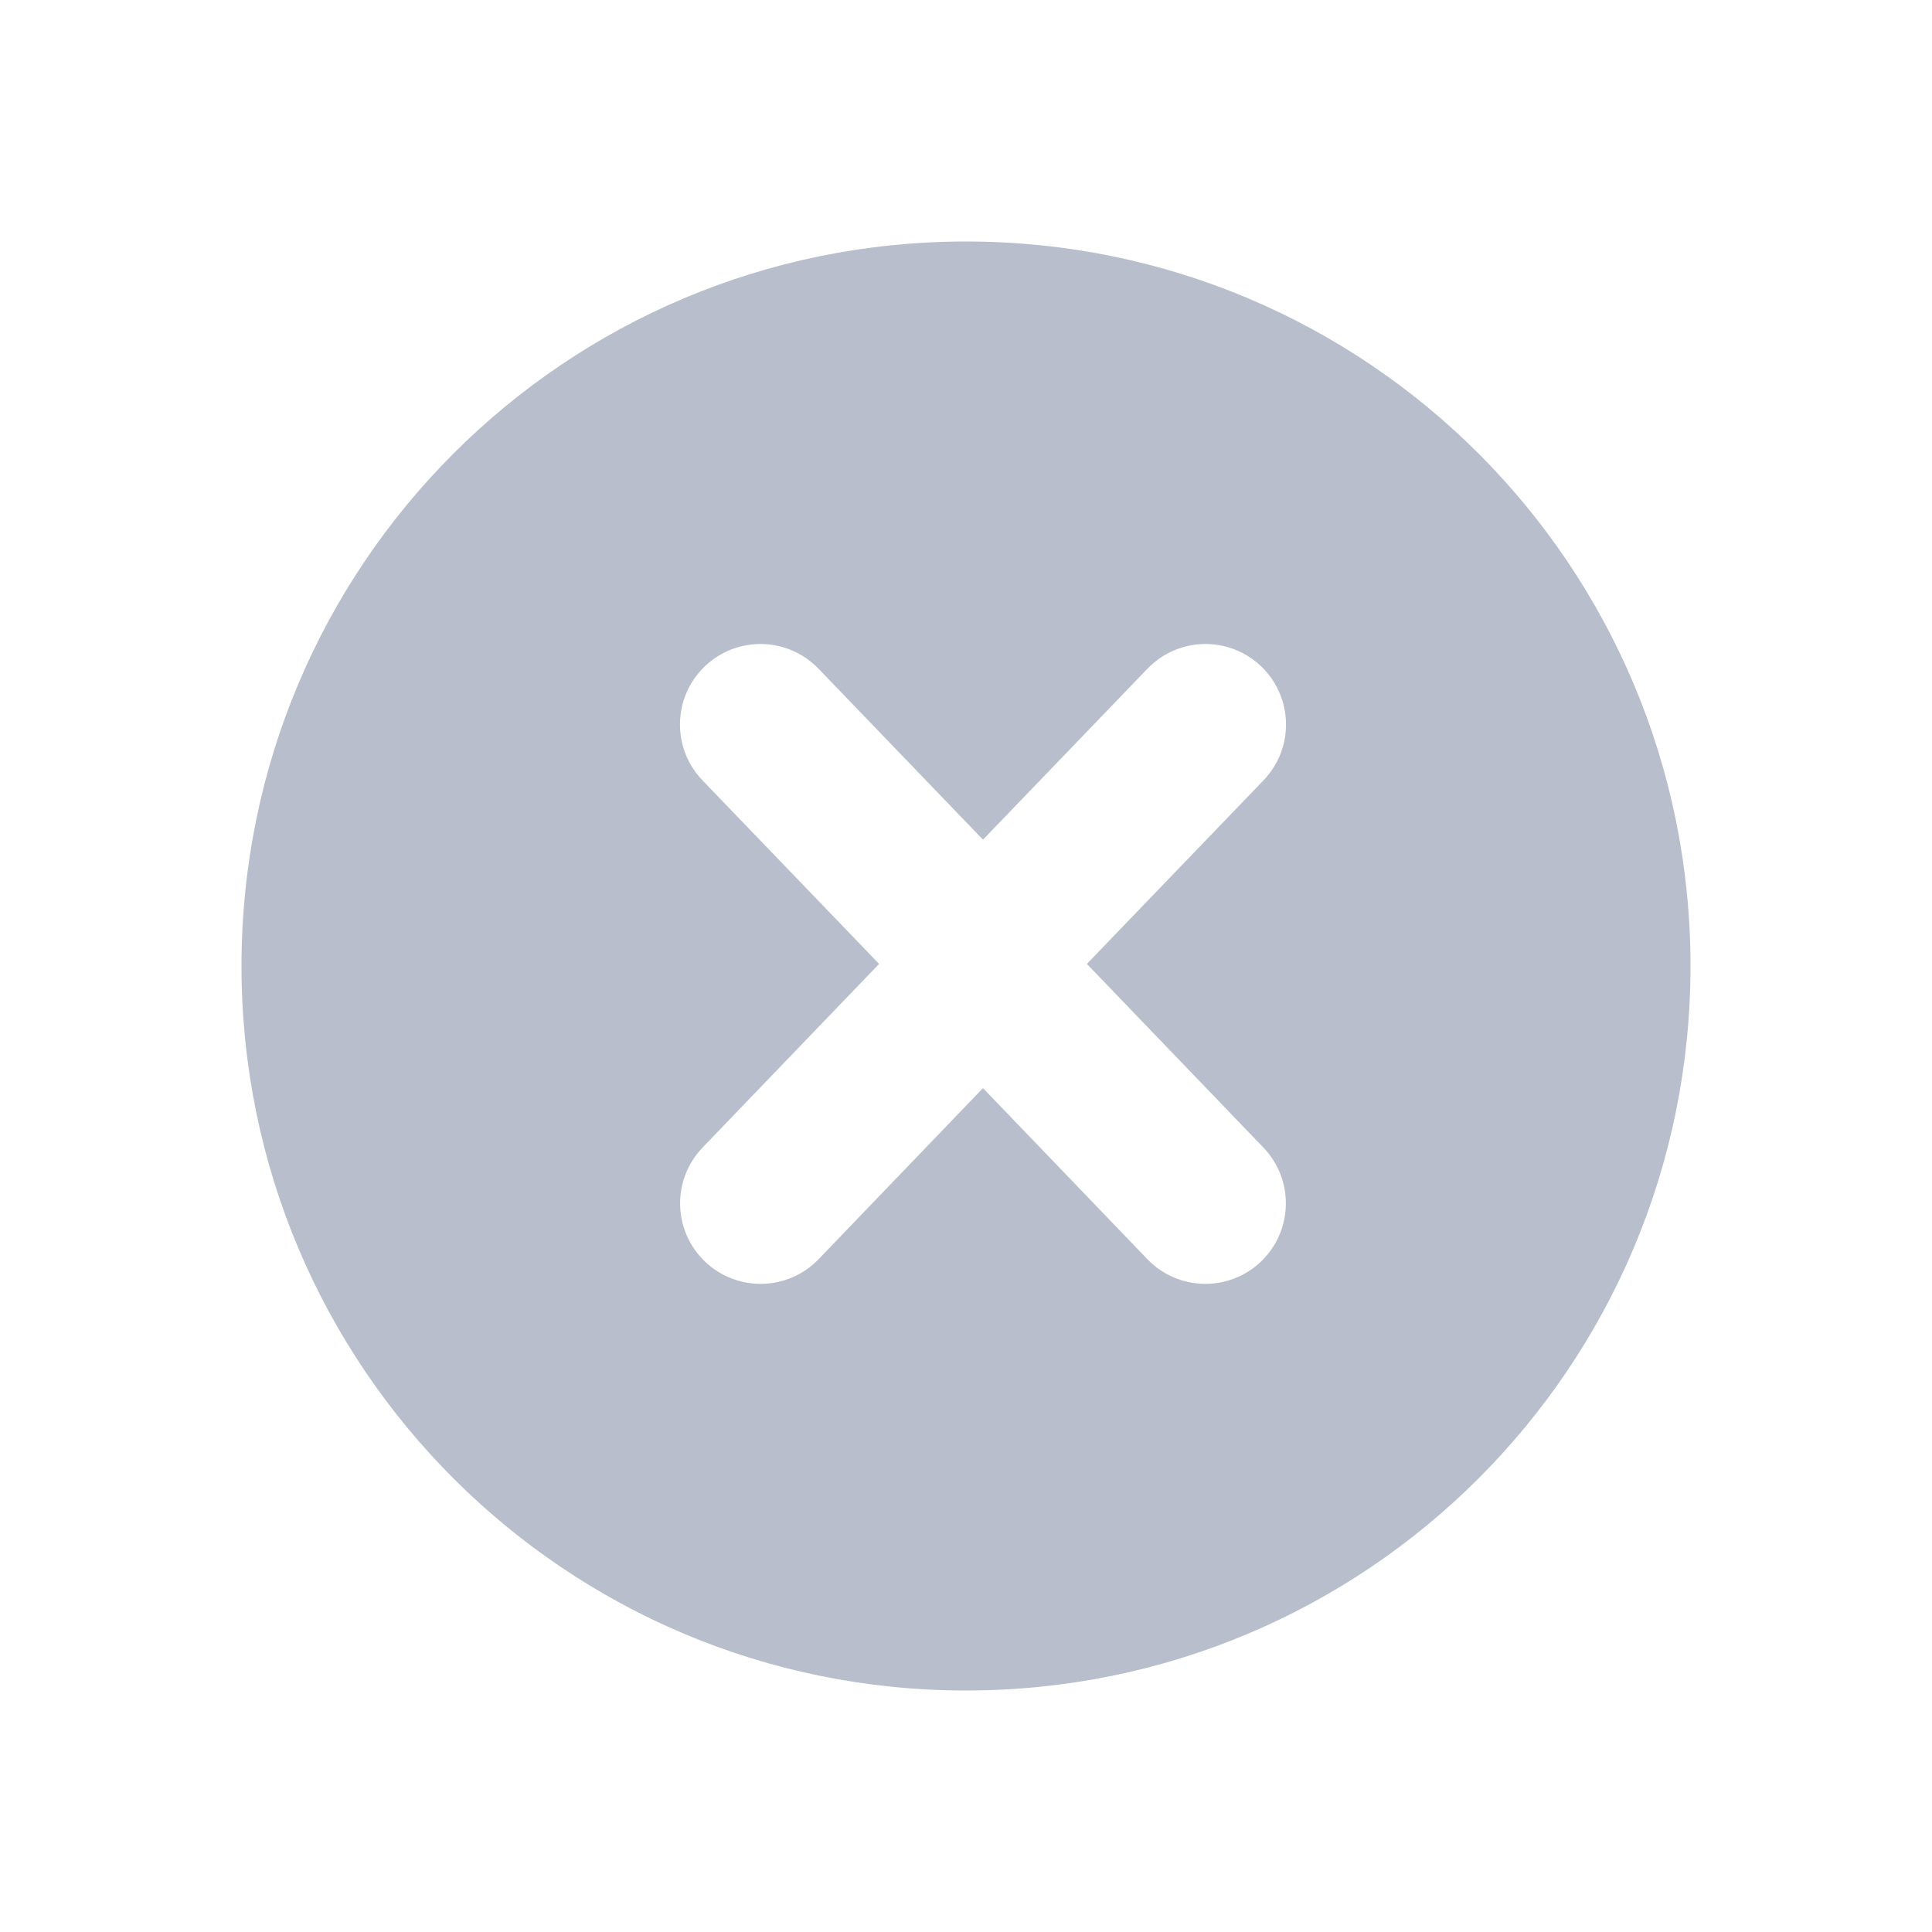 <?xml version="1.0" encoding="UTF-8"?>
<svg width="48px" height="48px" viewBox="0 0 48 48" version="1.1" xmlns="http://www.w3.org/2000/svg" xmlns:xlink="http://www.w3.org/1999/xlink">
    <!-- Generator: Sketch 50.2 (55047) - http://www.bohemiancoding.com/sketch -->
    <title>清除</title>
    <desc>Created with Sketch.</desc>
    <defs></defs>
    <g id="清除" stroke="none" stroke-width="1" fill="none" fill-rule="evenodd">
        <path d="M24.422,20.861 L20.335,16.613 C19.569,15.817 18.303,15.793 17.507,16.559 C16.711,17.325 16.687,18.591 17.452,19.387 L21.841,23.948 L17.455,28.511 C16.69,29.308 16.715,30.574 17.511,31.339 C18.308,32.105 19.574,32.079 20.339,31.283 L24.422,27.034 L28.505,31.283 C29.27,32.079 30.536,32.105 31.333,31.339 C32.129,30.574 32.154,29.308 31.389,28.511 L27.003,23.948 L31.392,19.387 C32.157,18.591 32.133,17.325 31.337,16.559 C30.541,15.793 29.275,15.817 28.509,16.613 L24.422,20.861 Z M24,6 C33.954,6 42,14.046 42,24 C42,33.954 33.954,42 24,42 C14.046,42 6,33.954 6,24 C6,14.046 14.046,6 24,6 Z" id="Combined-Shape" fill="#B9BECD" fill-rule="nonzero"></path>
    </g>
</svg>